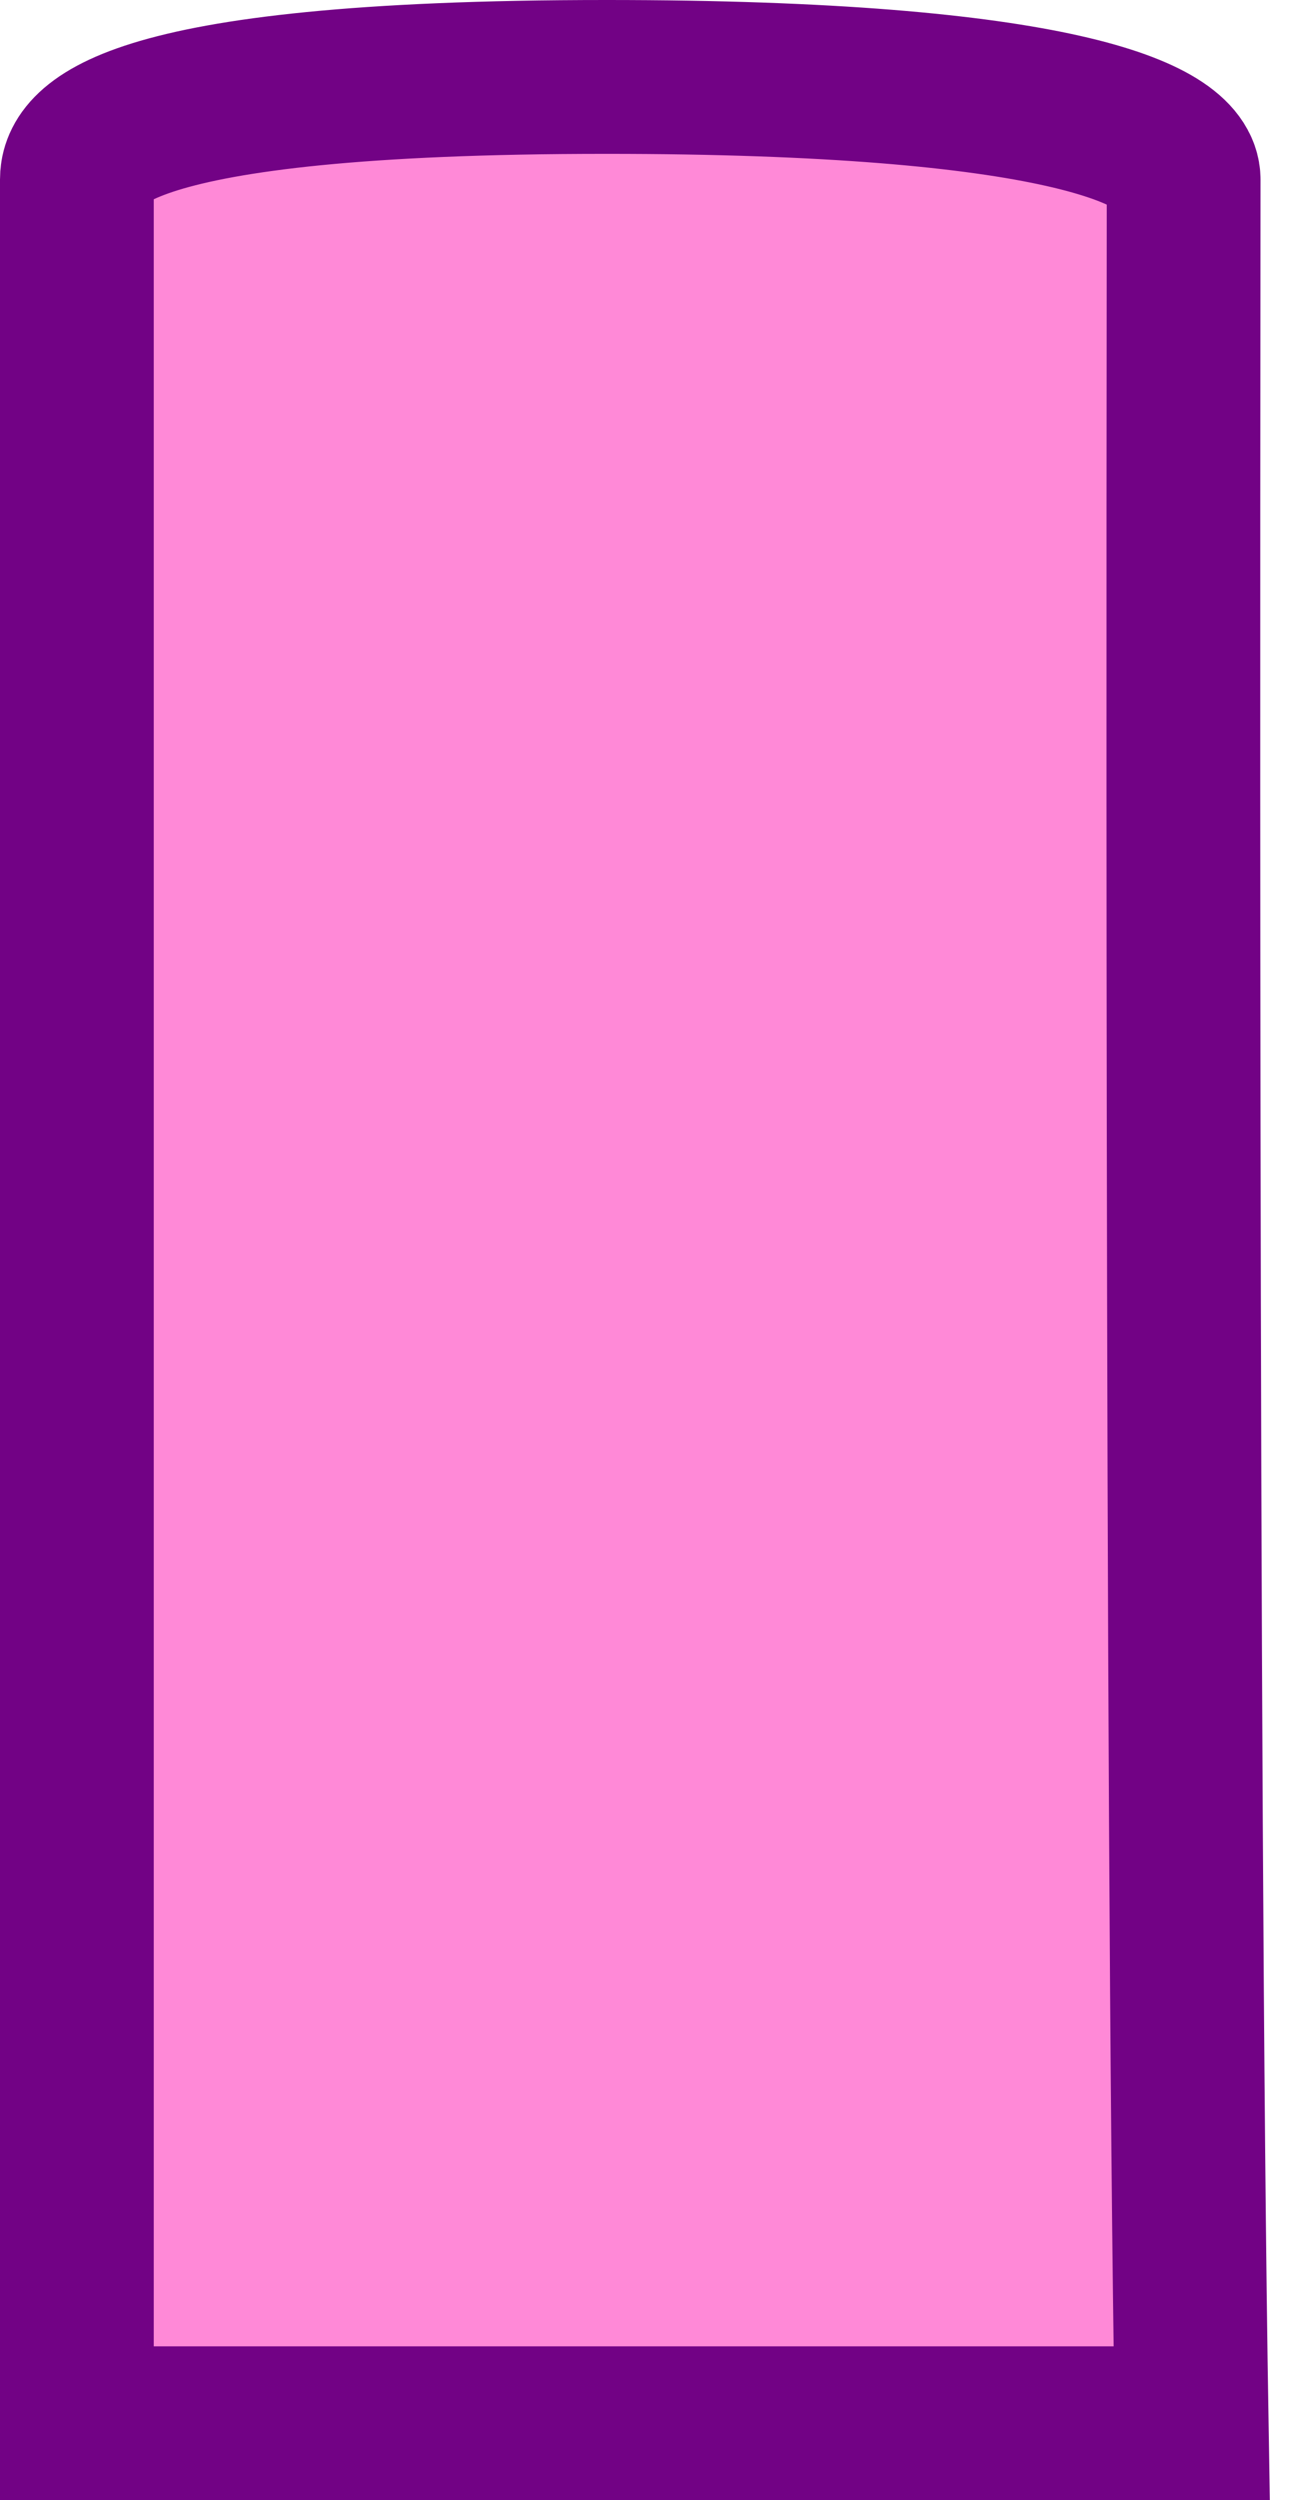 <?xml version="1.0" encoding="UTF-8" standalone="no"?><svg width='34' height='65' viewBox='0 0 34 65' fill='none' xmlns='http://www.w3.org/2000/svg'>
<path d='M15.77 2C2.835 2 2 3.869 2 4.67V18.418V63H31C30.722 46.226 30.791 8.962 30.791 4.67C30.791 3.468 27.453 2 15.77 2Z' fill='#FF89D7' stroke='#720285' stroke-width='4'/>
</svg>
